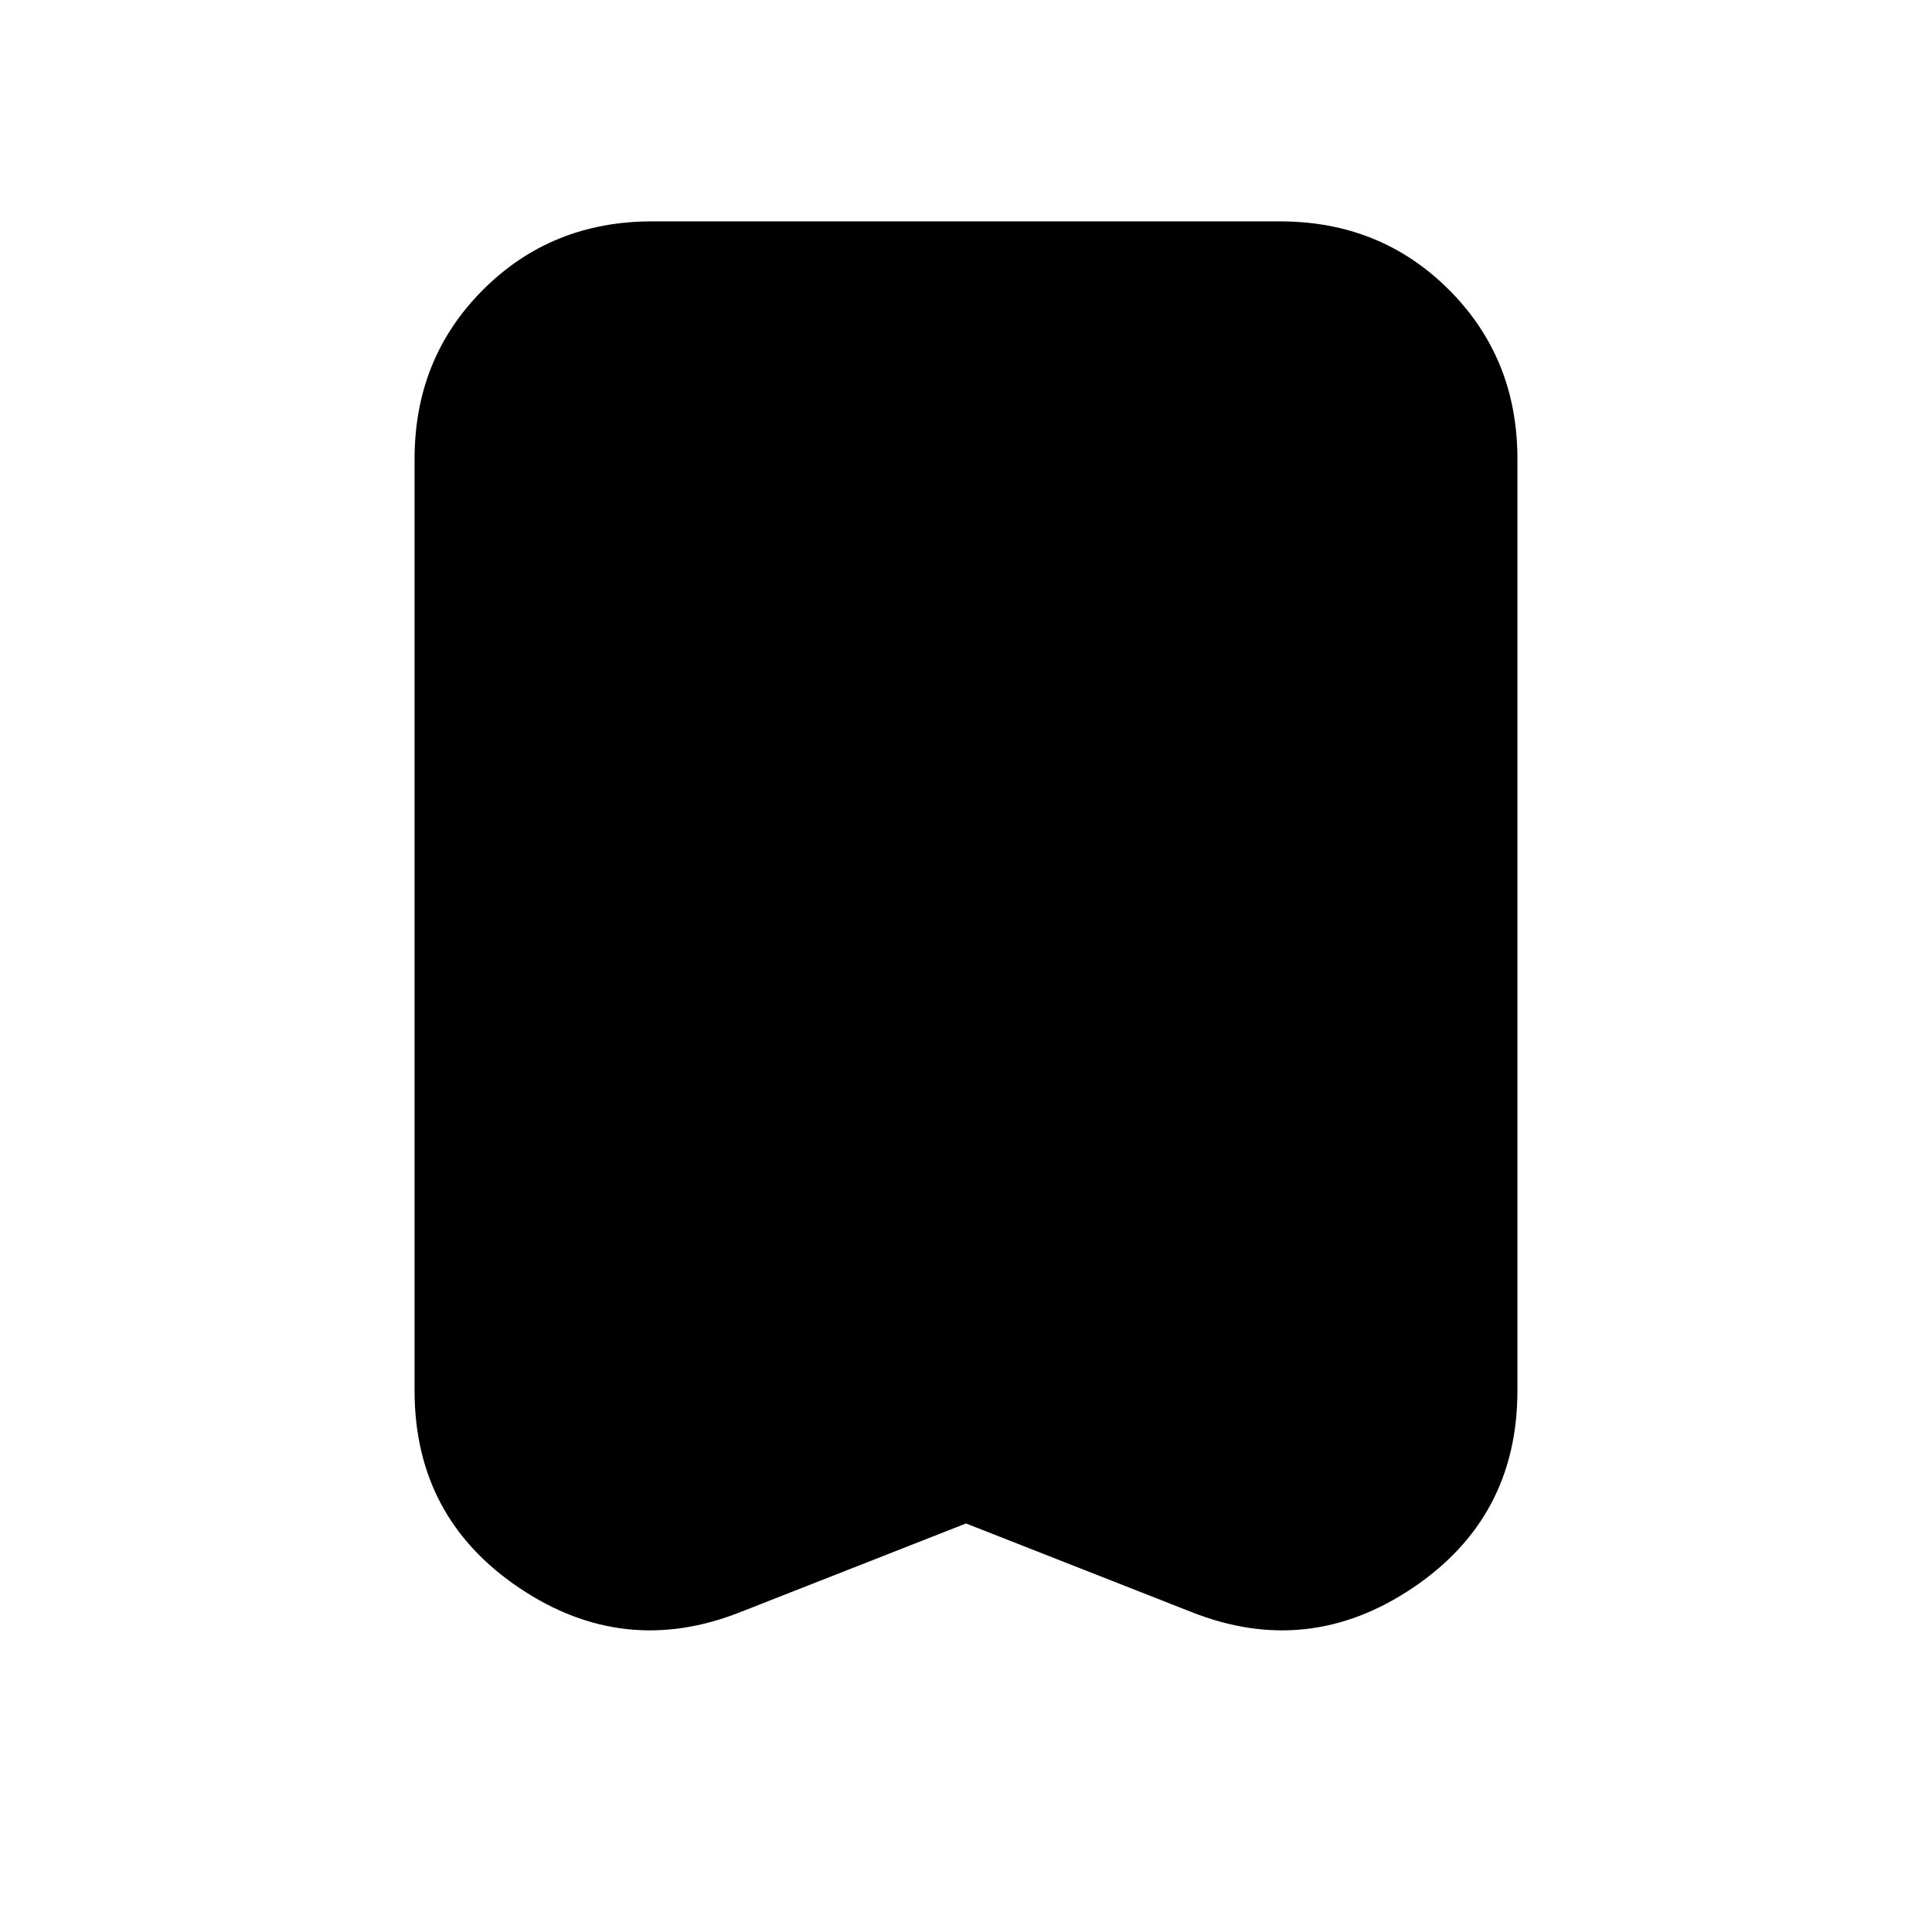<svg xmlns="http://www.w3.org/2000/svg" height="20" viewBox="0 -960 960 960" width="20"><path d="m480-203-112 44q-58 23-110-12t-52-98v-463q0-50 34-84t84-34h312q50 0 84 34t34 84v463q0 63-52 98t-110 12l-112-44Z"/></svg>